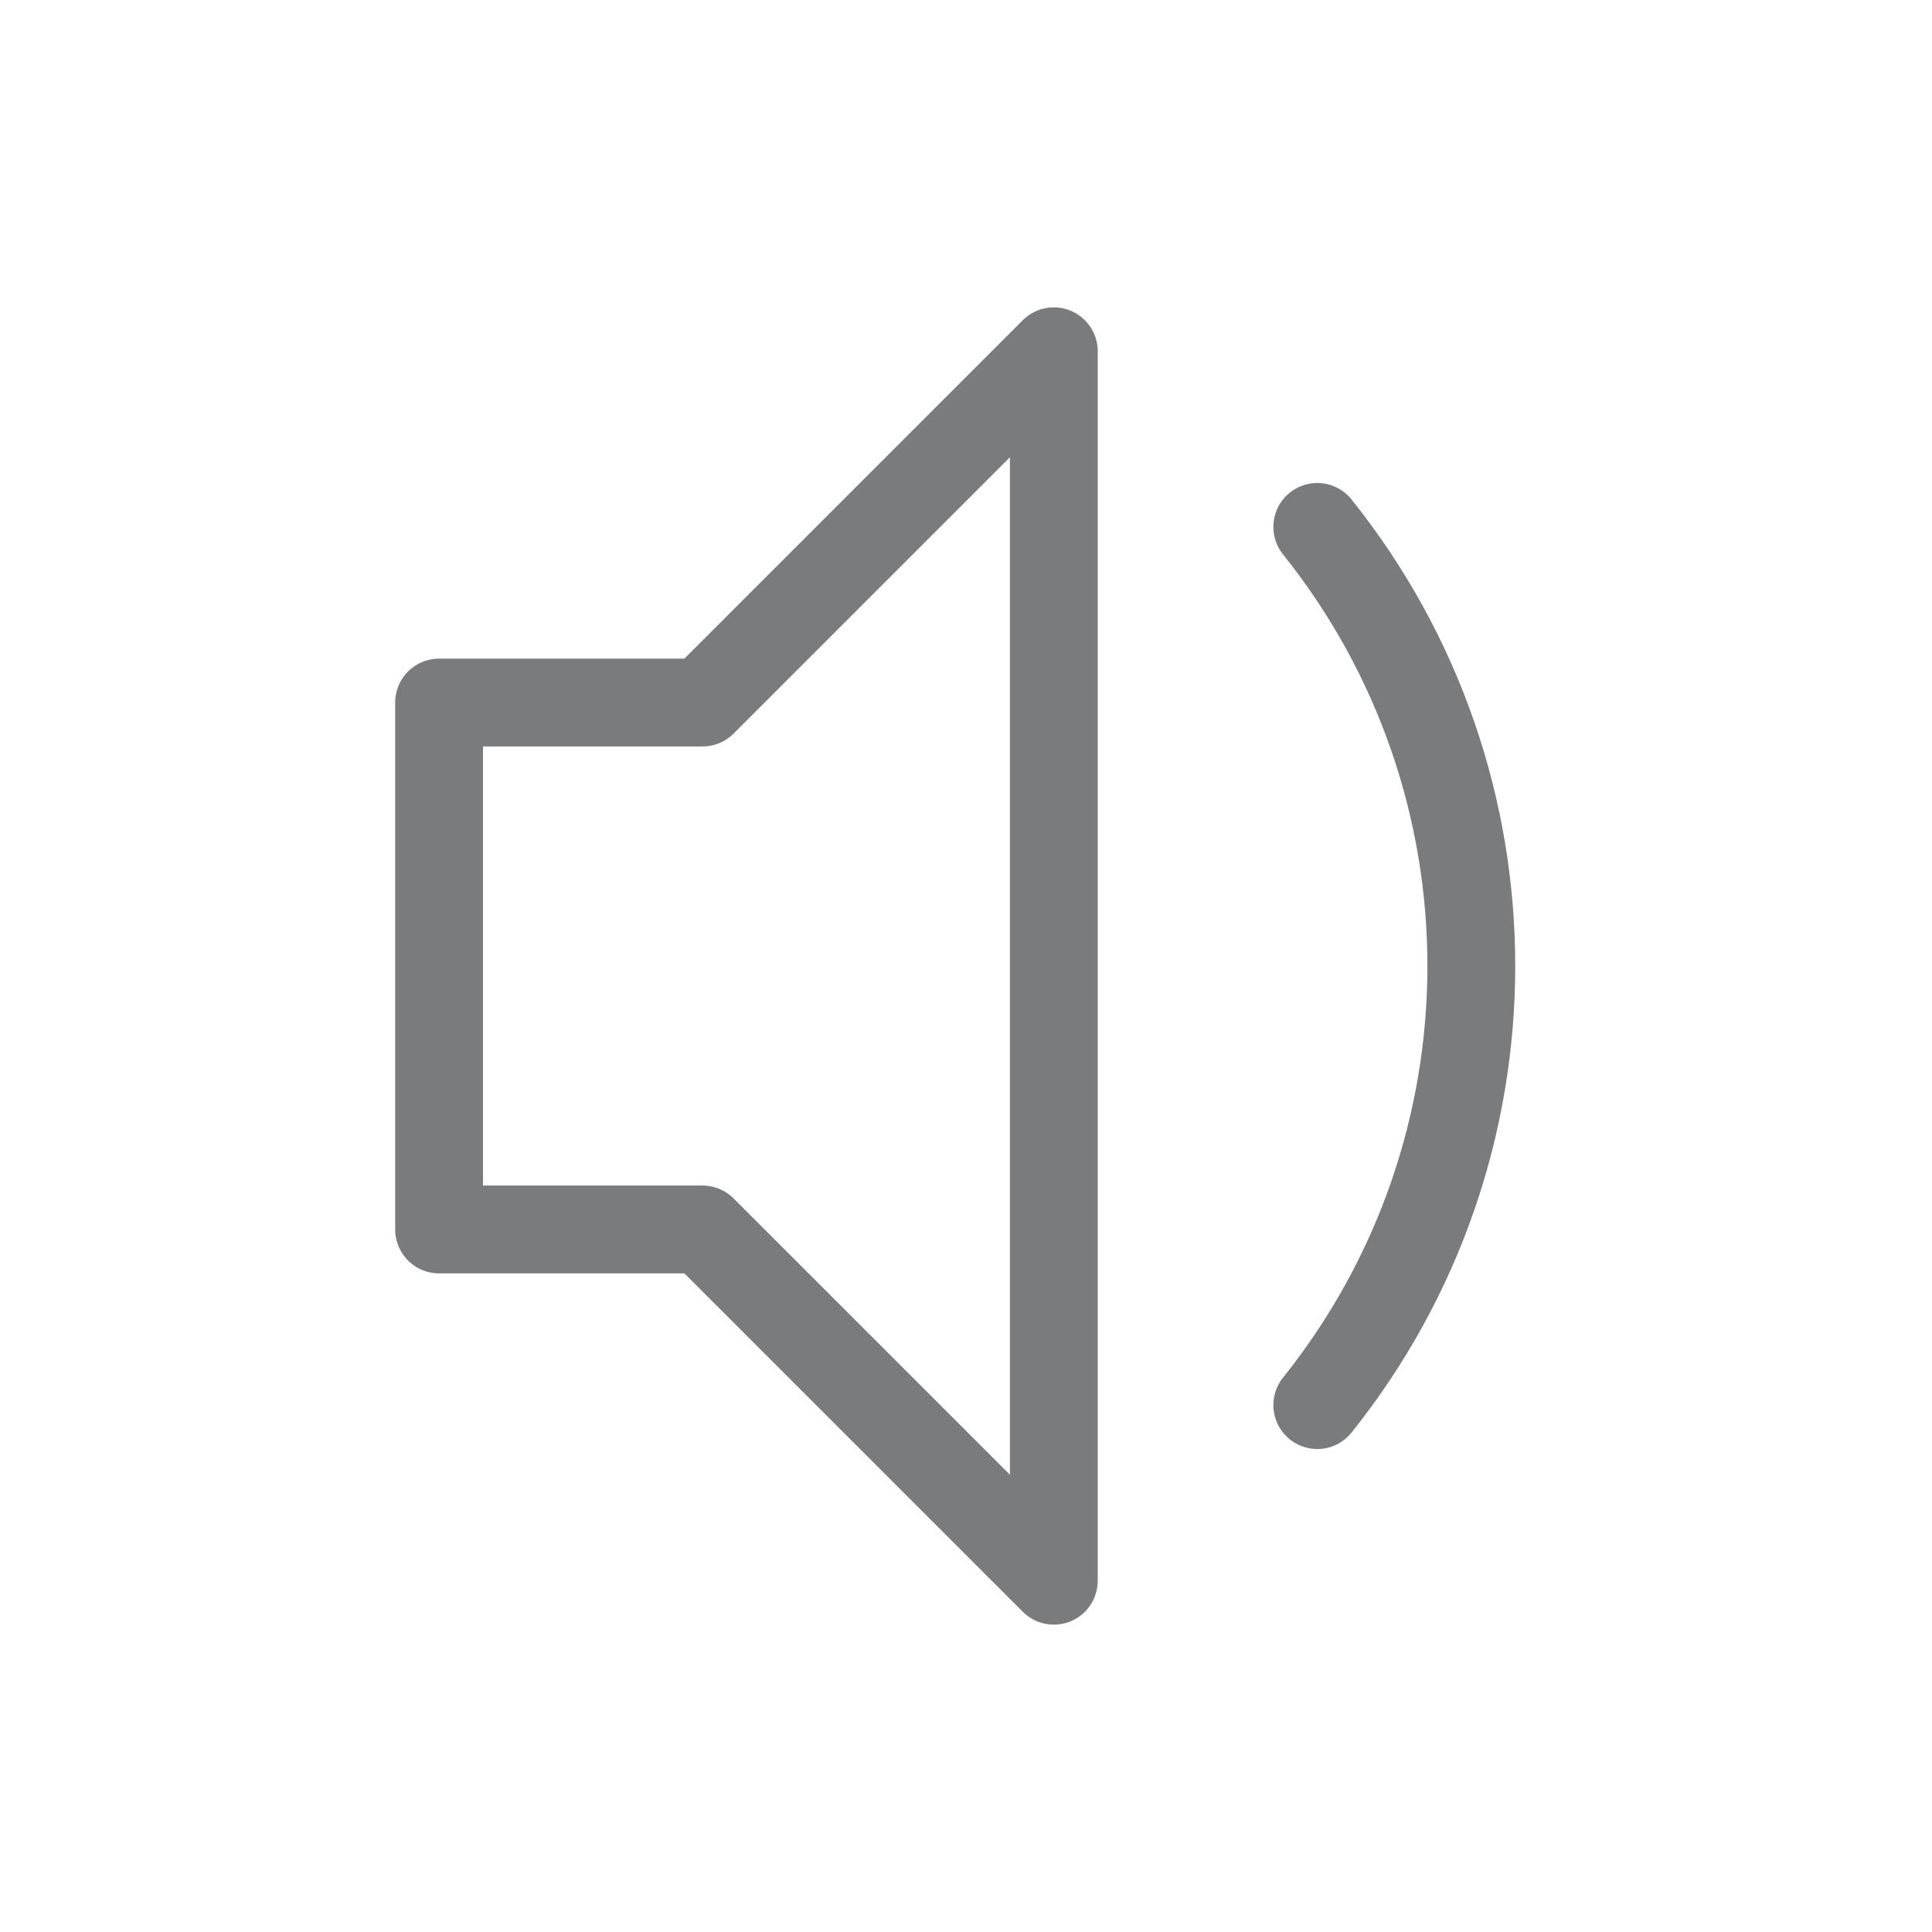 <?xml version="1.0" encoding="UTF-8"?>
<svg width="22px" height="22px" viewBox="0 0 22 22" version="1.1" xmlns="http://www.w3.org/2000/svg" xmlns:xlink="http://www.w3.org/1999/xlink">
    <title>invite备份</title>
    <g id="Flat-单窗口" stroke="none" stroke-width="1" fill="none" fill-rule="evenodd" stroke-linecap="round" stroke-linejoin="round">
        <g id="检测_系统检测（单窗口）" transform="translate(-88, -113)" stroke="#7A7B7C">
            <g id="编组-3" transform="translate(72, 0)">
                <g id="编组-11备份" transform="translate(0, 104)">
                    <g id="invite备份" transform="translate(16, 9)">
                        <polygon id="路径-4" points="5 14 5 8 8 8 12 4 12 18 8 14"></polygon>
                        <path d="M15,6 C17.339,8.923 17.339,13.077 15,16 L15,16 L15,16" id="路径-5"></path>
                    </g>
                </g>
            </g>
        </g>
    </g>
</svg>
